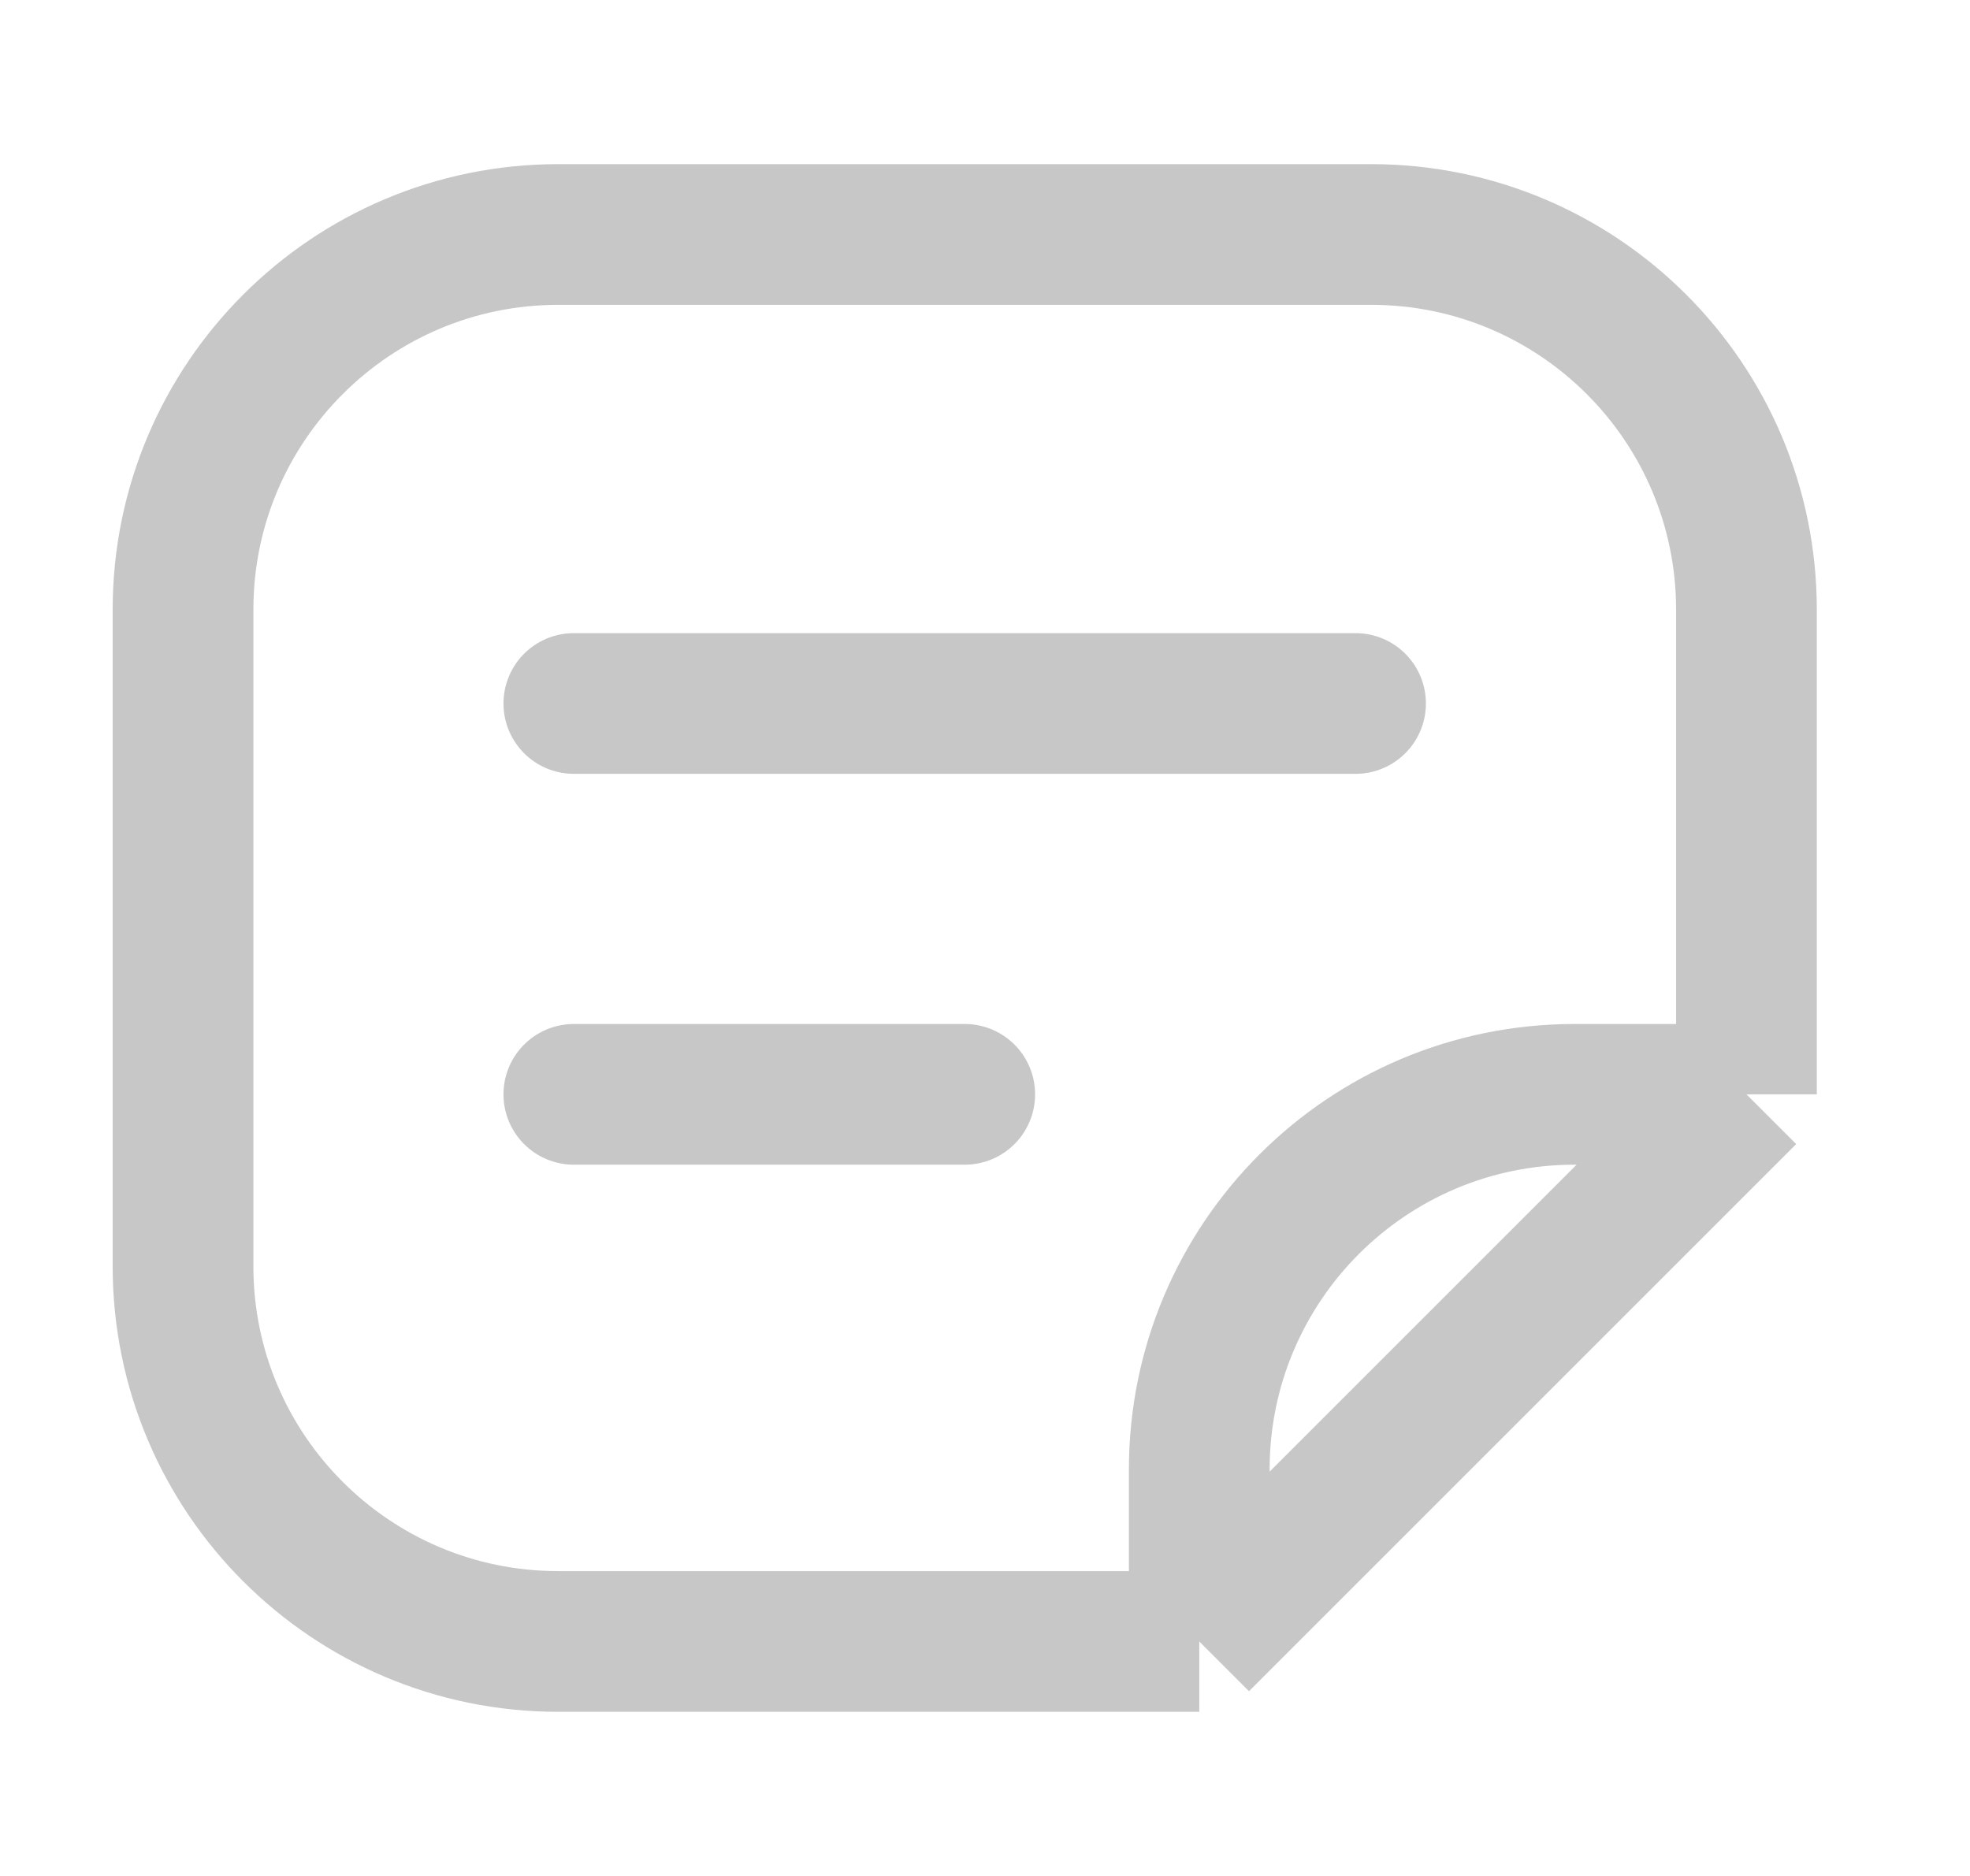 <svg width="21" height="20" viewBox="0 0 21 20" fill="none" xmlns="http://www.w3.org/2000/svg">
<path d="M18.617 11.667V6.5C18.617 4.291 16.826 2.5 14.617 2.5H5.951C3.742 2.5 1.951 4.291 1.951 6.5V13.5C1.951 15.709 3.742 17.5 5.951 17.5H12.784M18.617 11.667L12.784 17.5M18.617 11.667H16.784C14.575 11.667 12.784 13.457 12.784 15.667V17.5" stroke="#C7C7C7" stroke-width="1.5" stroke-linejoin="round"/>
<path d="M6.117 7.5H14.45" stroke="#C7C7C7" stroke-width="1.5" stroke-linecap="round"/>
<path d="M6.117 11.667L10.284 11.667" stroke="#C7C7C7" stroke-width="1.5" stroke-linecap="round"/>
</svg>
